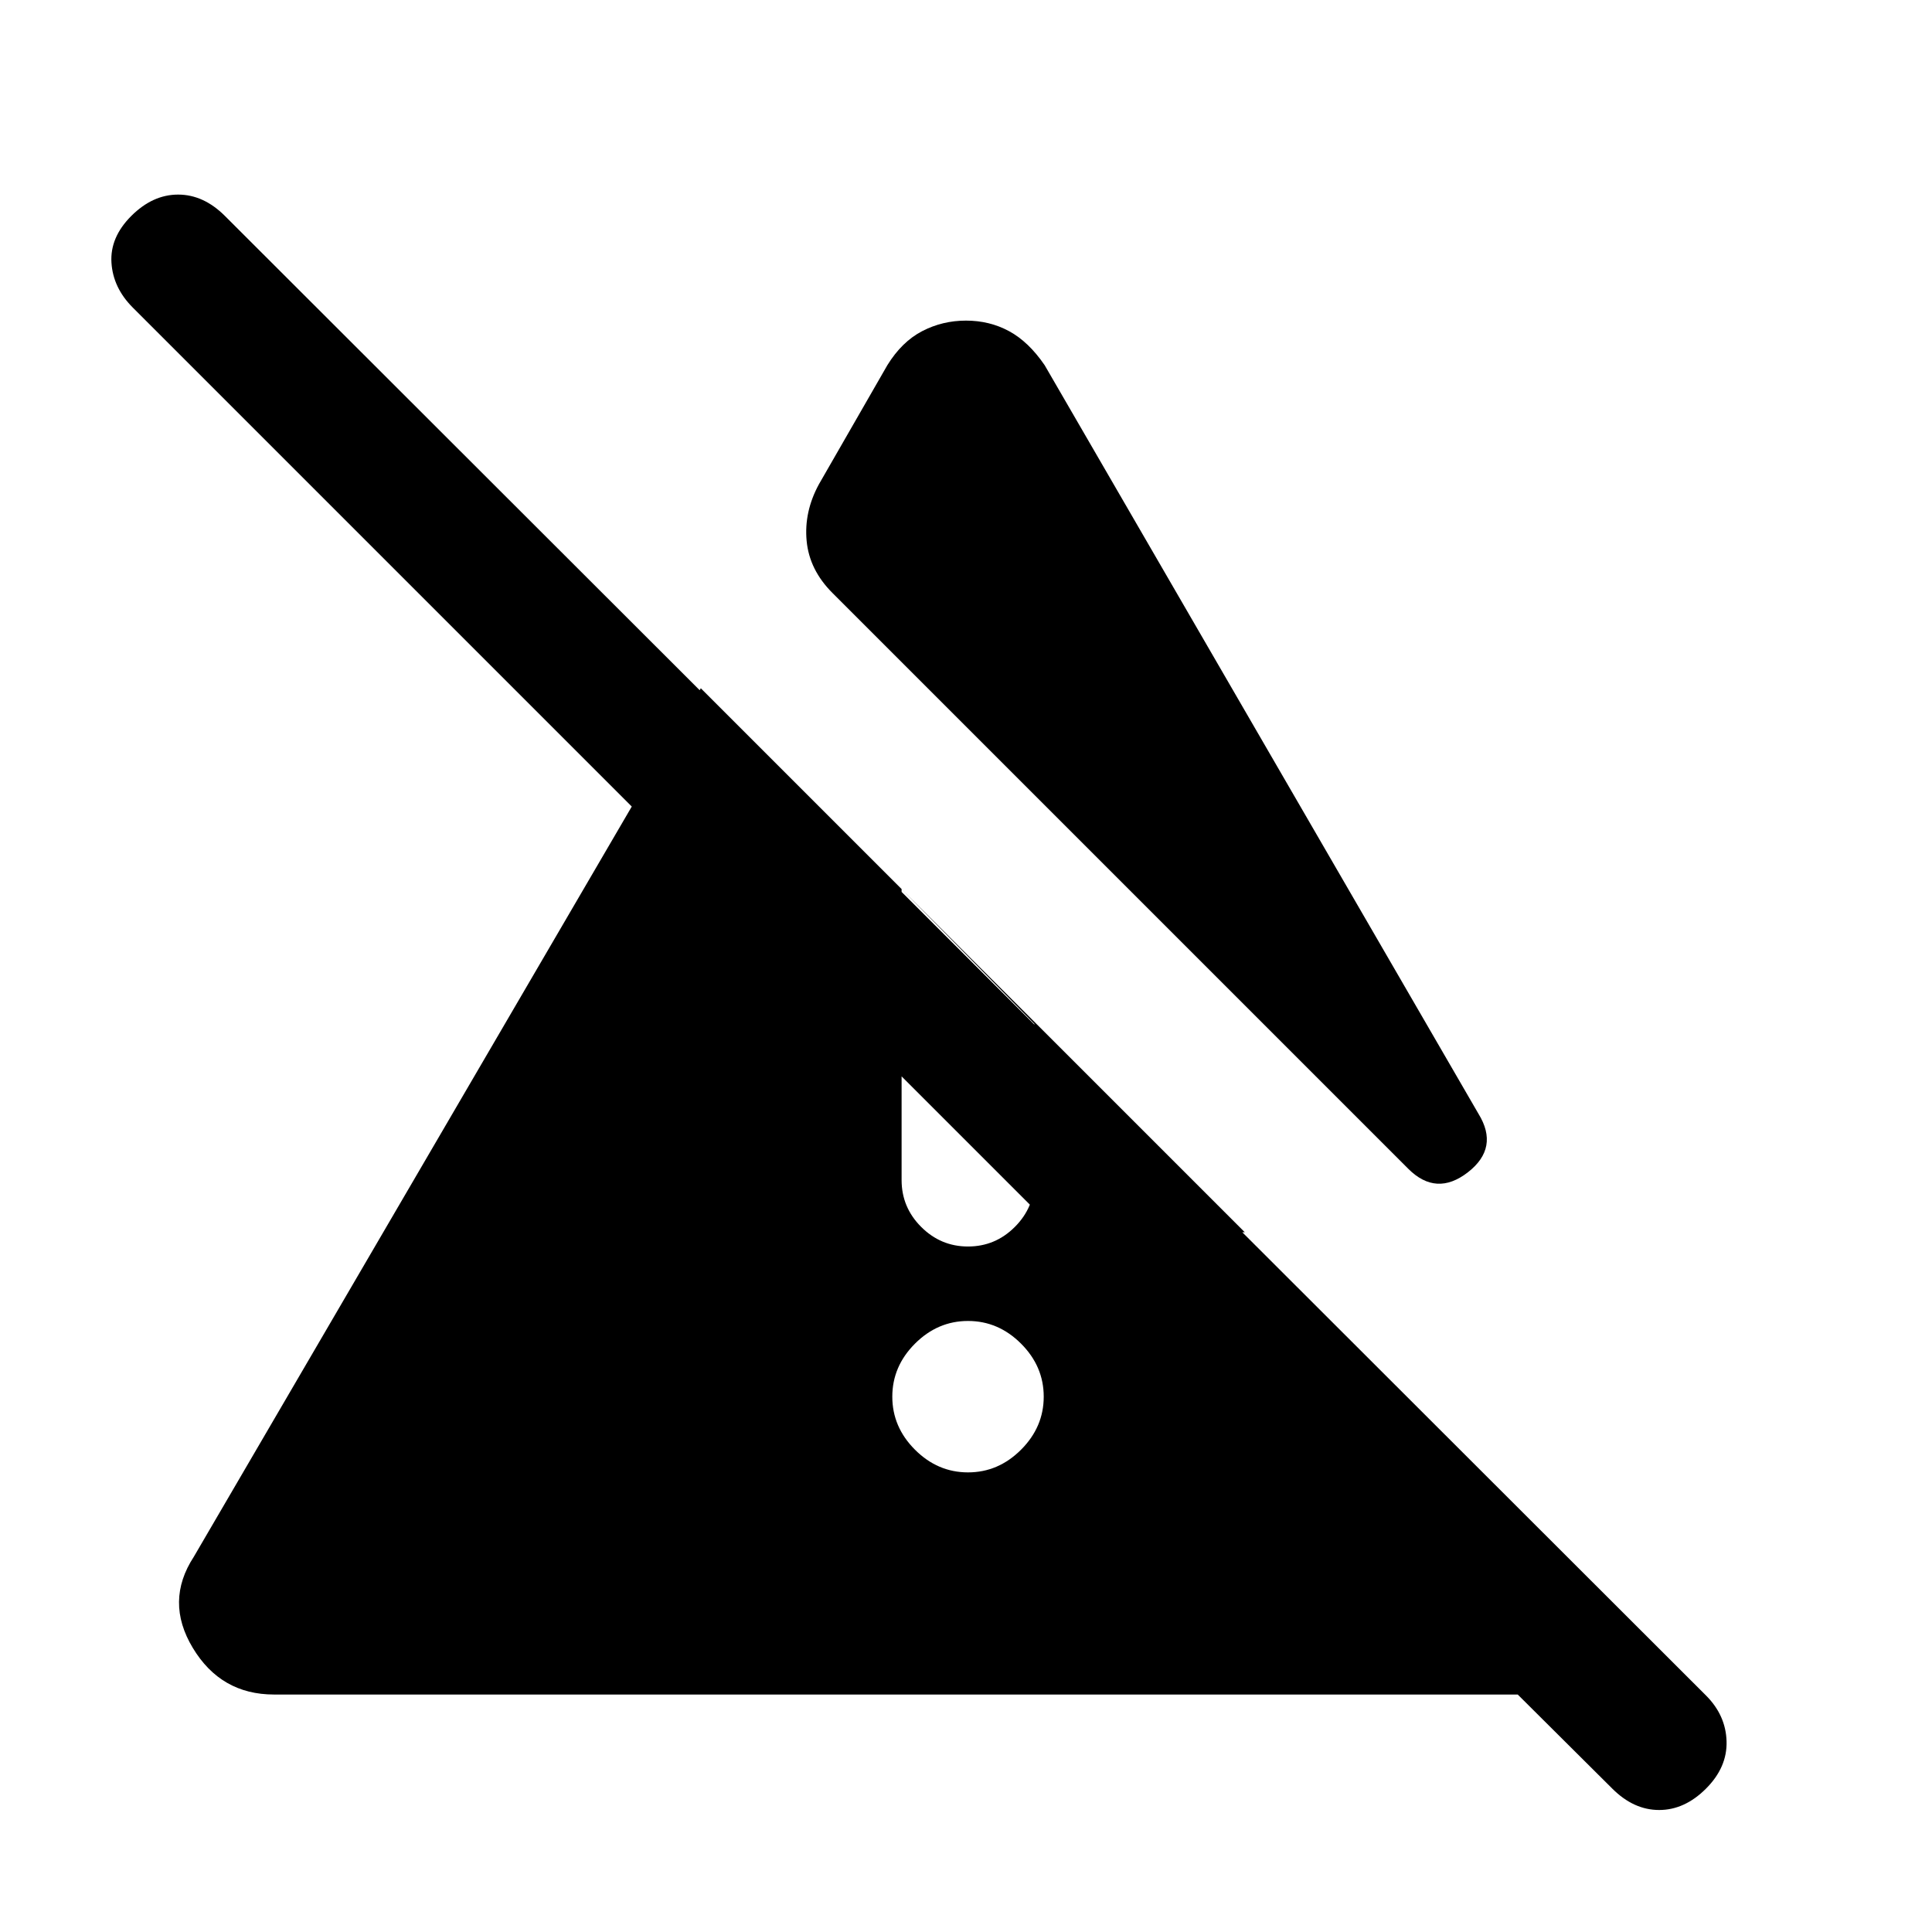 <svg xmlns="http://www.w3.org/2000/svg" height="24" viewBox="0 -960 960 960" width="24"><path d="M481-228.38q15.08 0 26.35-11.27 11.27-11.27 11.27-26.35 0-15.08-11.27-26.35-11.27-11.27-26.35-11.27-15.08 0-26.35 11.27-11.27 11.27-11.27 26.35 0 15.08 11.27 26.35 11.27 11.27 26.35 11.27Zm-33-145.24q0 13.54 9.73 23.27t23.27 9.73q13.54 0 23.27-9.73t9.73-23.27v-77.61l-66-67v144.61Zm-34.38-291.76q-11.47-11.47-12.81-25.89-1.35-14.42 6.11-28.11l34-59.16q7.23-11.69 17.31-16.92 10.08-5.23 21.77-5.23t21.38 5.23q9.7 5.23 17.7 16.92l215.54 371.93q10.46 16.92-5.23 29.11-15.7 12.19-29.62-1.73L413.62-665.38ZM801.15-71.23l-47-46.77h-618q-26.38 0-40.34-23.15-13.96-23.16.5-45.31L348.23-618l270.31 270.31h-93.08L66-807.15q-9.85-9.85-10.62-22.39-.76-12.54 9.85-23.15 10.62-10.62 23.27-10.62t23.27 10.62l735.92 735.15q9.85 9.85 10.23 22.77.39 12.92-10.23 23.54-10.61 10.61-23.27 10.61-12.65 0-23.27-10.61Z"/></svg>